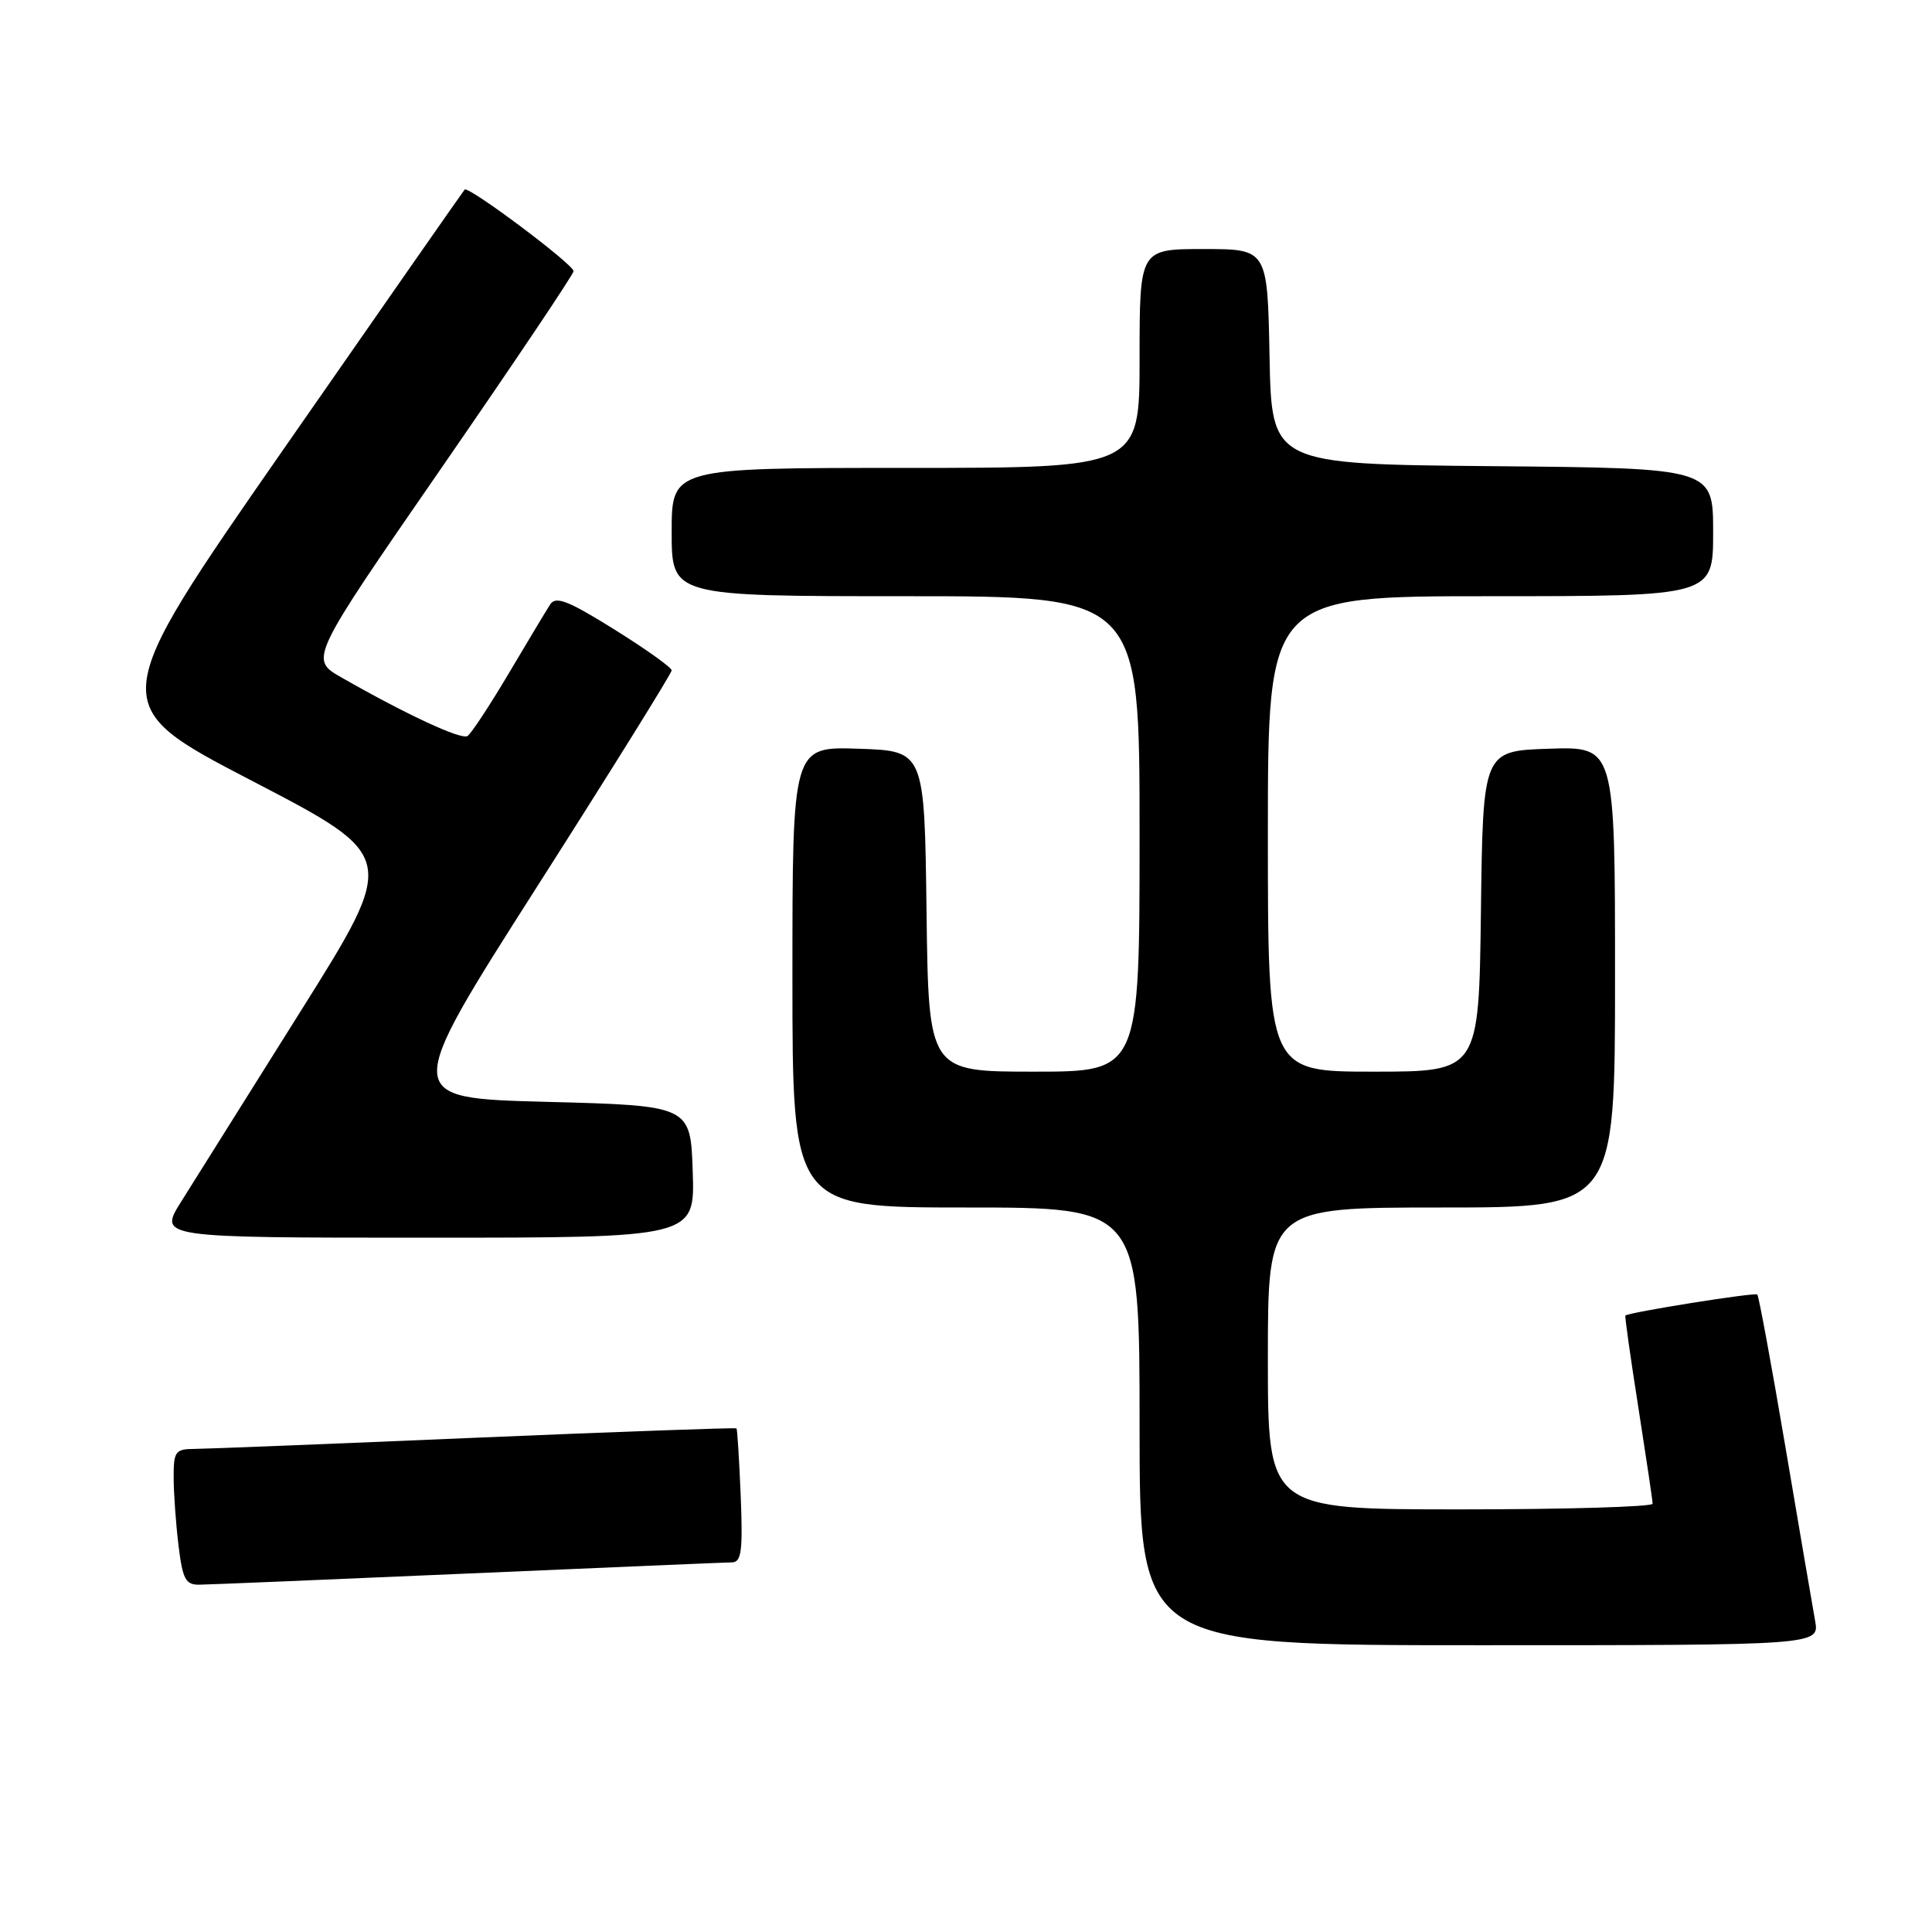 <?xml version="1.0" encoding="UTF-8" standalone="no"?>
<!DOCTYPE svg PUBLIC "-//W3C//DTD SVG 1.1//EN" "http://www.w3.org/Graphics/SVG/1.1/DTD/svg11.dtd" >
<svg xmlns="http://www.w3.org/2000/svg" xmlns:xlink="http://www.w3.org/1999/xlink" version="1.1" viewBox="0 0 256 256">
 <g >
 <path fill="currentColor"
d=" M 240.51 214.75 C 240.19 212.96 238.41 202.58 236.57 191.69 C 234.72 180.79 233.05 171.72 232.85 171.53 C 232.53 171.22 215.74 173.90 215.37 174.32 C 215.28 174.42 216.05 179.90 217.09 186.50 C 218.12 193.10 218.98 198.84 218.98 199.25 C 218.99 199.66 207.53 200.00 193.50 200.00 C 168.00 200.00 168.00 200.00 168.00 180.00 C 168.00 160.00 168.00 160.00 191.00 160.00 C 214.00 160.00 214.00 160.00 214.00 129.46 C 214.00 98.92 214.00 98.92 205.25 99.21 C 196.50 99.50 196.50 99.50 196.23 120.75 C 195.96 142.00 195.96 142.00 181.98 142.00 C 168.00 142.00 168.00 142.00 168.00 110.50 C 168.00 79.00 168.00 79.00 197.50 79.00 C 227.00 79.00 227.00 79.00 227.00 70.52 C 227.00 62.03 227.00 62.03 197.75 61.77 C 168.50 61.50 168.50 61.50 168.22 47.25 C 167.95 33.00 167.95 33.00 159.47 33.00 C 151.00 33.00 151.00 33.00 151.00 47.50 C 151.00 62.00 151.00 62.00 120.00 62.00 C 89.00 62.00 89.00 62.00 89.00 70.50 C 89.00 79.00 89.00 79.00 120.00 79.00 C 151.00 79.00 151.00 79.00 151.00 110.50 C 151.00 142.00 151.00 142.00 137.02 142.00 C 123.04 142.00 123.04 142.00 122.77 120.75 C 122.50 99.50 122.50 99.50 113.75 99.21 C 105.00 98.92 105.00 98.92 105.00 129.46 C 105.00 160.00 105.00 160.00 128.00 160.00 C 151.00 160.00 151.00 160.00 151.00 189.00 C 151.00 218.00 151.00 218.00 196.05 218.00 C 241.09 218.00 241.09 218.00 240.51 214.75 Z  M 62.00 208.50 C 80.43 207.70 96.17 207.03 97.00 207.02 C 98.24 207.00 98.44 205.51 98.15 198.25 C 97.95 193.44 97.70 189.40 97.59 189.27 C 97.47 189.15 81.88 189.71 62.94 190.51 C 44.00 191.32 27.26 191.98 25.75 191.99 C 23.24 192.00 23.00 192.33 23.01 195.75 C 23.01 197.81 23.30 201.86 23.65 204.75 C 24.19 209.24 24.59 210.00 26.39 209.98 C 27.55 209.97 43.57 209.30 62.00 208.50 Z  M 91.79 155.25 C 91.50 146.50 91.50 146.50 72.40 146.00 C 53.30 145.50 53.30 145.50 71.15 117.51 C 80.97 102.12 89.00 89.21 89.00 88.83 C 89.00 88.45 85.58 86.01 81.41 83.41 C 75.27 79.58 73.64 78.95 72.90 80.09 C 72.40 80.87 69.92 84.99 67.40 89.25 C 64.87 93.51 62.42 97.24 61.94 97.53 C 61.10 98.05 53.84 94.68 45.25 89.77 C 40.99 87.34 40.99 87.34 58.50 62.00 C 68.12 48.07 76.00 36.34 76.00 35.93 C 76.00 35.03 62.06 24.59 61.57 25.12 C 61.38 25.33 50.60 40.78 37.62 59.45 C 14.02 93.40 14.02 93.40 33.36 103.45 C 52.70 113.50 52.70 113.50 39.83 134.00 C 32.76 145.28 25.63 156.64 23.99 159.25 C 21.02 164.00 21.02 164.00 56.55 164.00 C 92.08 164.00 92.08 164.00 91.79 155.25 Z "/>
</g>
</svg>
